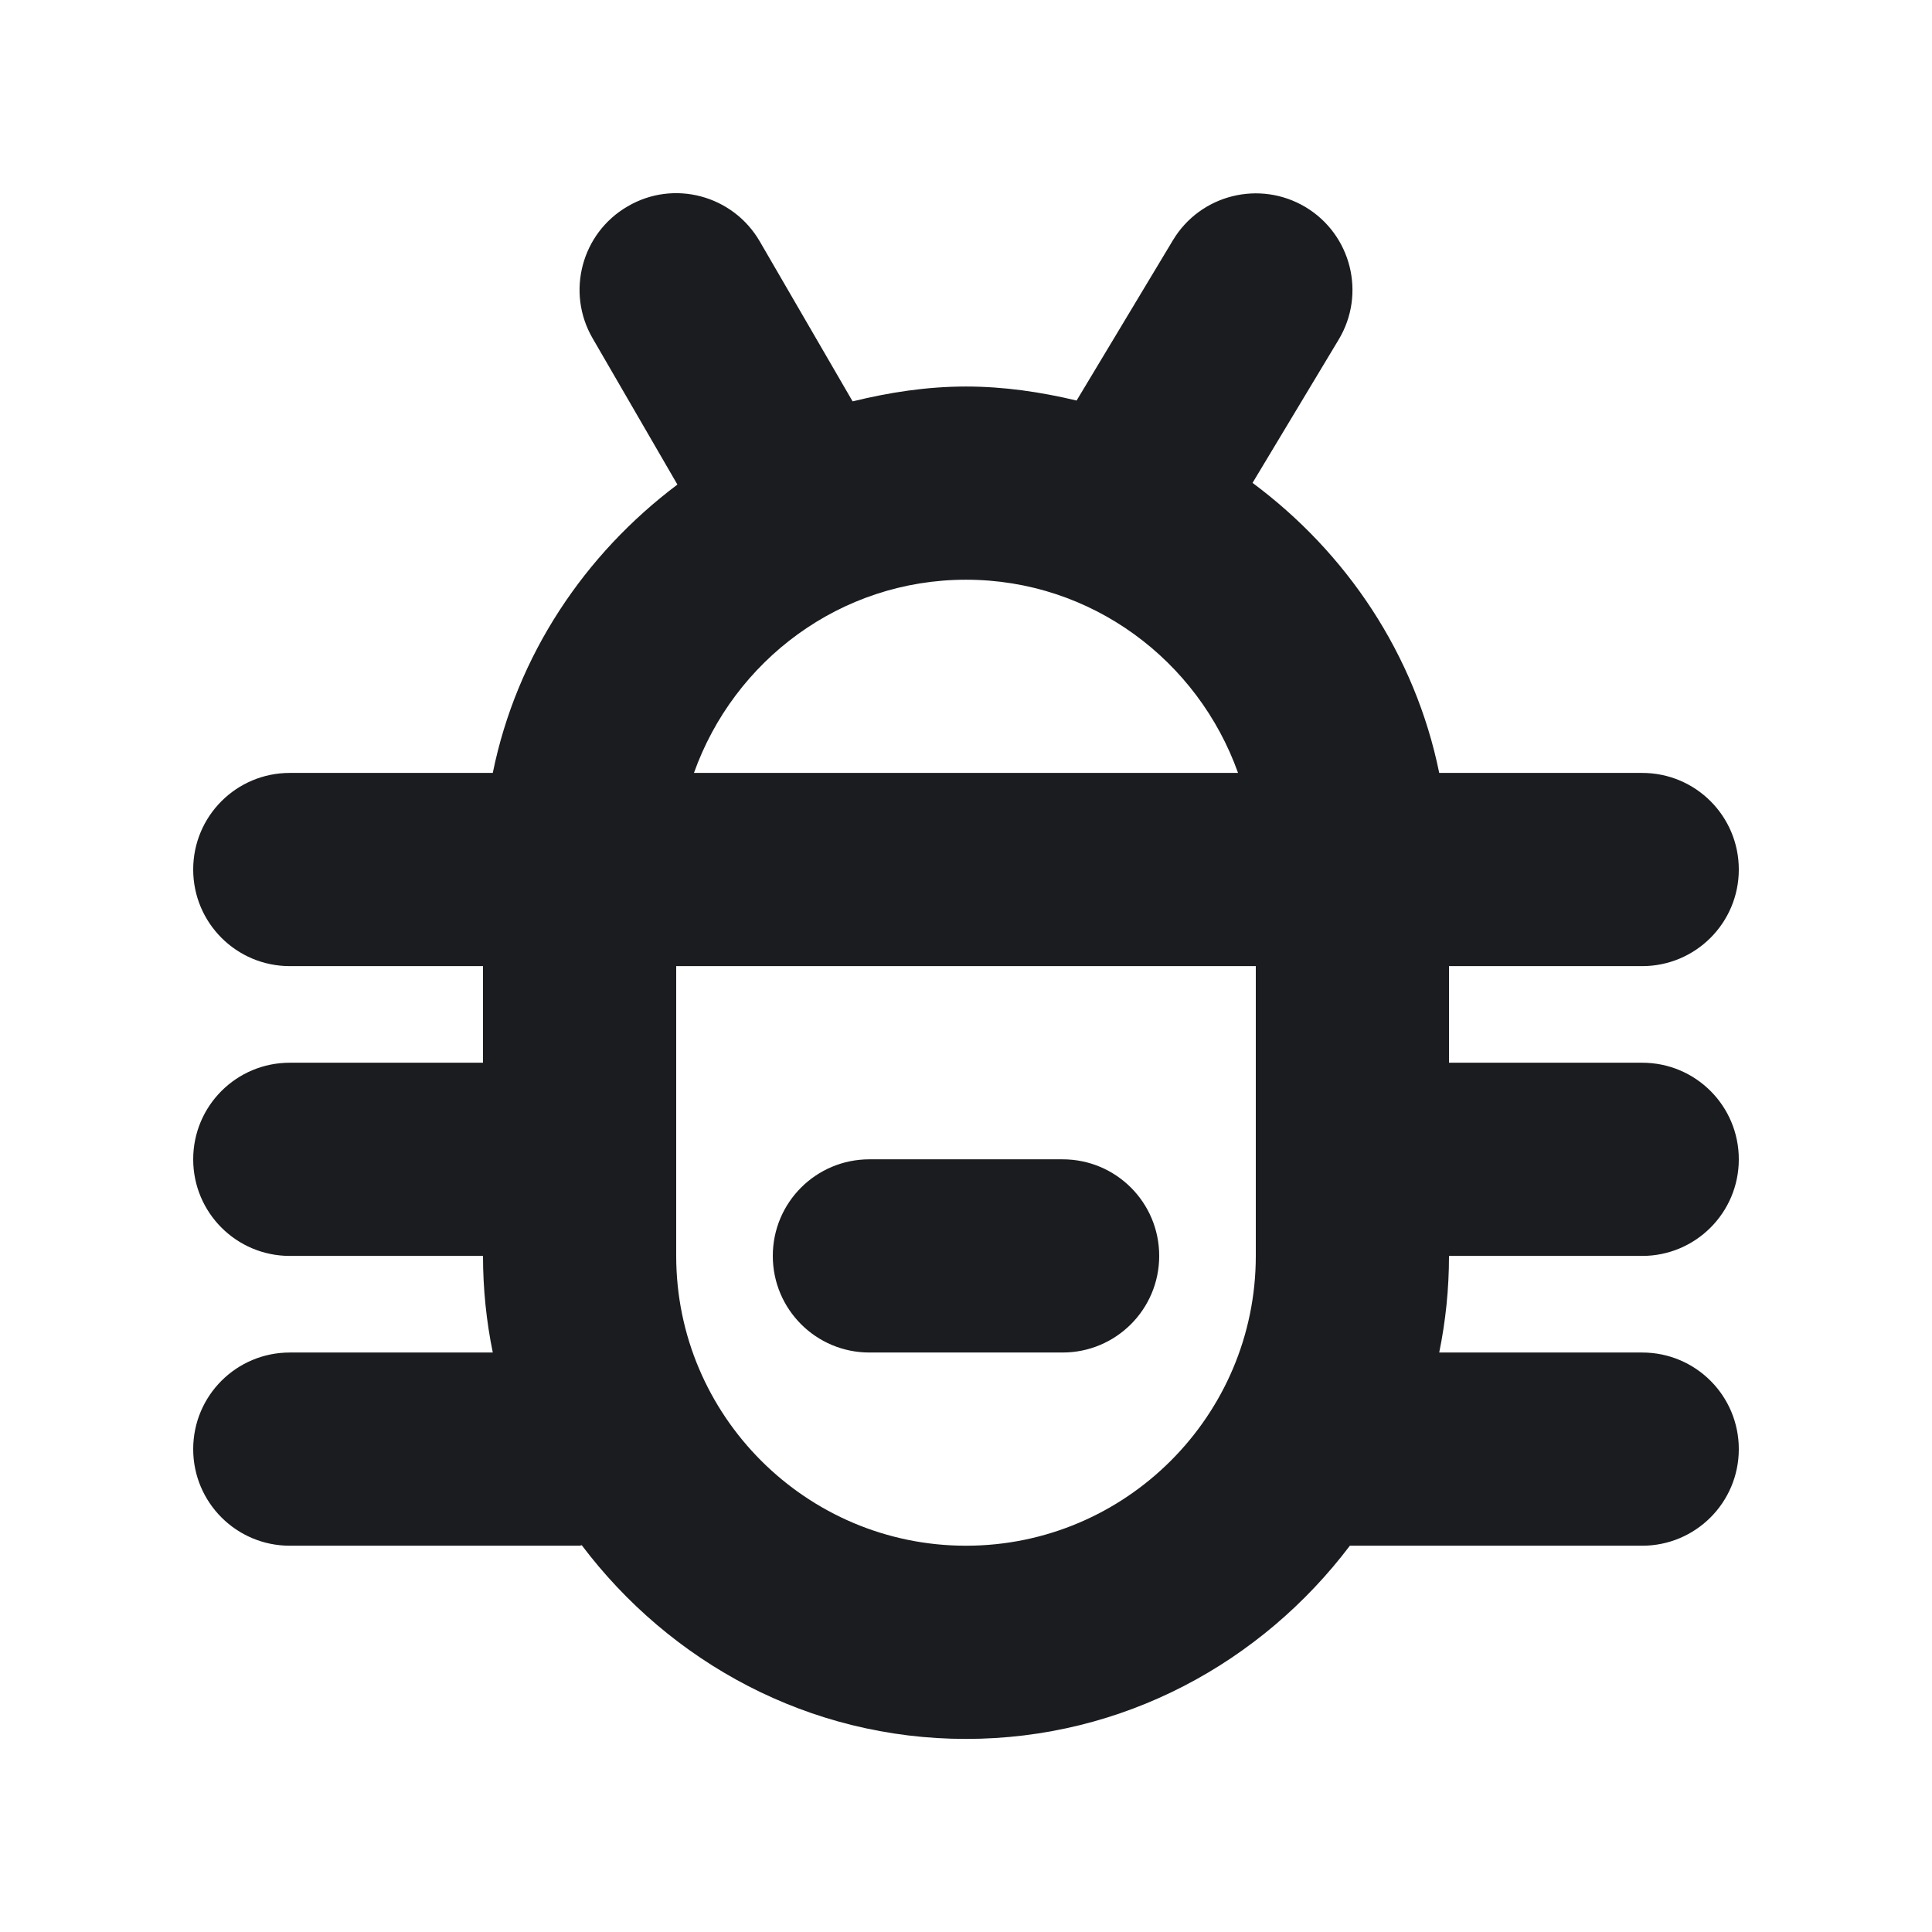 <svg width="16" height="16" viewBox="0 0 16 16" fill="none" xmlns="http://www.w3.org/2000/svg">
<g clip-path="url(#clip0_187_571)">
<path fill-rule="evenodd" clip-rule="evenodd" d="M6.292 1.999L7.061 3.324C7.363 3.25 7.675 3.201 8 3.201C8.317 3.201 8.621 3.247 8.916 3.317L9.714 1.989C9.942 1.61 10.433 1.489 10.812 1.715C11.191 1.943 11.314 2.434 11.086 2.813L10.373 3.999C11.15 4.576 11.719 5.418 11.919 6.401H13.6C14.042 6.401 14.4 6.758 14.4 7.201C14.4 7.643 14.042 8.001 13.6 8.001H12V8.801H13.6C14.042 8.801 14.4 9.158 14.4 9.601C14.4 10.043 14.042 10.401 13.6 10.401H12C12 10.674 11.972 10.942 11.919 11.201H13.6C14.042 11.201 14.4 11.558 14.4 12.001C14.4 12.443 14.042 12.801 13.6 12.801H11.179C10.449 13.766 9.303 14.401 8 14.401C6.697 14.401 5.548 13.765 4.818 12.797C4.811 12.797 4.806 12.801 4.8 12.801H2.4C1.958 12.801 1.6 12.443 1.6 12.001C1.6 11.558 1.958 11.201 2.4 11.201H4.081C4.028 10.942 4 10.674 4 10.401H2.4C1.958 10.401 1.6 10.043 1.6 9.601C1.6 9.158 1.958 8.801 2.4 8.801H4V8.001H2.4C1.958 8.001 1.6 7.643 1.6 7.201C1.6 6.758 1.958 6.401 2.4 6.401H4.081C4.279 5.426 4.842 4.59 5.61 4.013L4.908 2.802C4.686 2.421 4.816 1.93 5.198 1.709C5.58 1.485 6.07 1.617 6.292 1.999ZM10.4 8.001H5.6V10.401C5.6 11.724 6.677 12.801 8 12.801C9.323 12.801 10.4 11.724 10.4 10.401V8.001ZM8.8 9.601C9.242 9.601 9.6 9.958 9.6 10.401C9.6 10.843 9.242 11.201 8.8 11.201H7.2C6.758 11.201 6.4 10.843 6.4 10.401C6.4 9.958 6.758 9.601 7.2 9.601H8.8ZM8 4.801C6.958 4.801 6.078 5.472 5.747 6.401H10.253C9.922 5.472 9.042 4.801 8 4.801Z" fill="#1A1C1F"/>
</g>
<defs>
<clipPath id="clip0_187_571">
<rect width="16" height="16" fill="white"/>
</clipPath>
</defs>
</svg>
